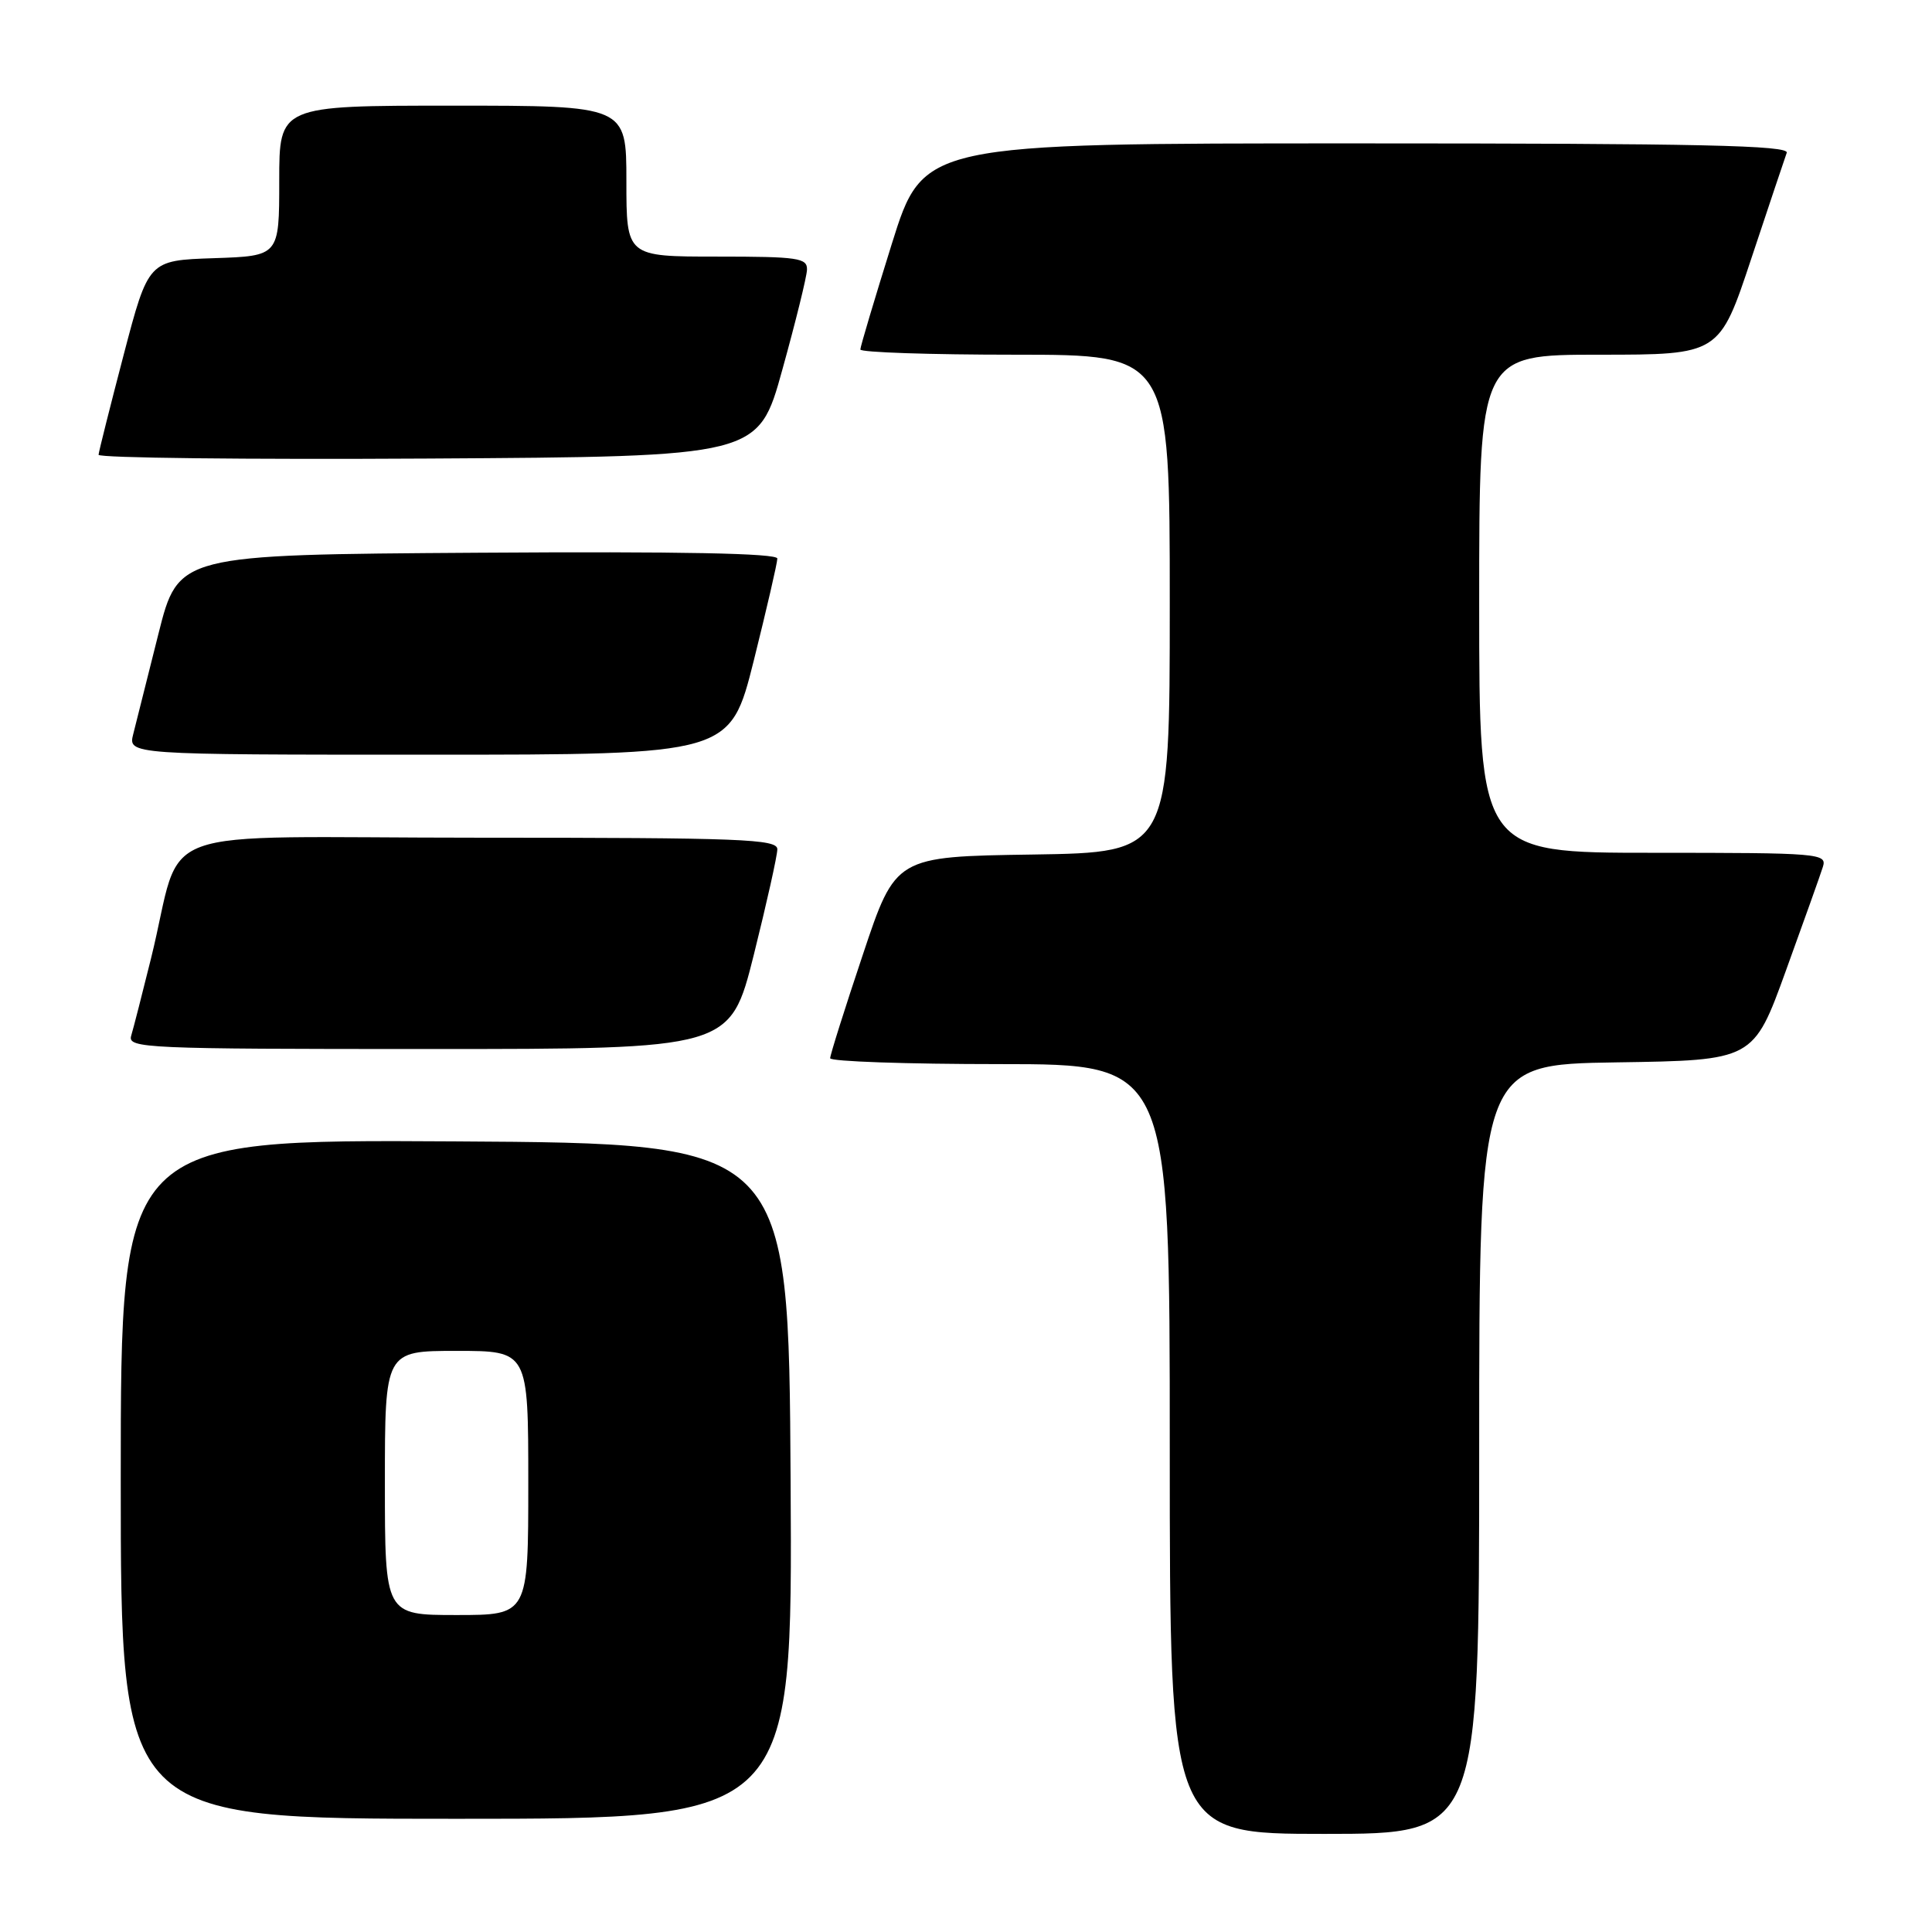 <?xml version="1.0" encoding="UTF-8" standalone="no"?>
<!DOCTYPE svg PUBLIC "-//W3C//DTD SVG 1.1//EN" "http://www.w3.org/Graphics/SVG/1.1/DTD/svg11.dtd" >
<svg xmlns="http://www.w3.org/2000/svg" xmlns:xlink="http://www.w3.org/1999/xlink" version="1.1" viewBox="0 0 256 256">
 <g >
 <path fill="currentColor"
d=" M 196.00 192.02 C 196.00 141.05 196.00 141.05 214.17 140.77 C 232.34 140.50 232.34 140.50 236.64 128.62 C 239.01 122.08 241.22 115.89 241.54 114.87 C 242.11 113.08 241.13 113.00 219.07 113.00 C 196.00 113.00 196.00 113.00 196.00 80.00 C 196.00 47.00 196.00 47.00 211.92 47.00 C 227.83 47.00 227.83 47.00 232.06 34.25 C 234.39 27.24 236.50 20.94 236.75 20.25 C 237.12 19.26 225.30 19.00 179.77 19.00 C 122.34 19.00 122.34 19.00 118.17 32.31 C 115.88 39.64 114.00 45.94 114.00 46.31 C 114.00 46.69 123.22 47.00 134.50 47.00 C 155.00 47.00 155.00 47.00 155.00 79.98 C 155.00 112.95 155.00 112.95 136.84 113.23 C 118.67 113.50 118.67 113.50 114.34 126.47 C 111.95 133.60 110.00 139.79 110.00 140.22 C 110.00 140.65 120.12 141.00 132.50 141.00 C 155.00 141.00 155.00 141.00 155.00 192.00 C 155.00 243.00 155.00 243.00 175.50 243.00 C 196.00 243.00 196.00 243.00 196.00 192.02 Z  M 104.76 196.25 C 104.50 151.50 104.50 151.50 60.25 151.24 C 16.00 150.98 16.00 150.98 16.00 195.99 C 16.00 241.00 16.00 241.00 60.51 241.00 C 105.02 241.00 105.02 241.00 104.76 196.25 Z  M 99.88 126.53 C 101.59 119.67 103.00 113.37 103.00 112.53 C 103.00 111.18 98.25 111.00 63.54 111.00 C 18.67 111.00 24.50 108.85 20.01 127.00 C 18.85 131.68 17.67 136.29 17.38 137.25 C 16.90 138.90 19.24 139.00 56.81 139.00 C 96.75 139.00 96.75 139.00 99.88 126.53 Z  M 99.88 87.53 C 101.59 80.67 103.00 74.59 103.00 74.01 C 103.00 73.31 90.23 73.06 63.31 73.24 C 23.63 73.50 23.63 73.50 20.99 84.00 C 19.54 89.78 18.04 95.74 17.66 97.25 C 16.96 100.00 16.96 100.00 56.86 100.00 C 96.75 100.00 96.75 100.00 99.88 87.53 Z  M 103.66 49.00 C 105.42 42.67 106.89 36.71 106.93 35.75 C 106.99 34.18 105.79 34.00 95.00 34.00 C 83.00 34.00 83.00 34.00 83.00 24.00 C 83.00 14.00 83.00 14.00 60.00 14.00 C 37.00 14.00 37.00 14.00 37.00 23.96 C 37.00 33.92 37.00 33.92 28.34 34.21 C 19.67 34.50 19.67 34.50 16.39 47.00 C 14.59 53.88 13.09 59.84 13.06 60.26 C 13.03 60.68 32.68 60.90 56.74 60.76 C 100.48 60.50 100.48 60.50 103.66 49.00 Z  M 51.00 196.50 C 51.00 179.00 51.00 179.00 60.50 179.00 C 70.00 179.00 70.00 179.00 70.00 196.50 C 70.00 214.00 70.00 214.00 60.50 214.00 C 51.00 214.00 51.00 214.00 51.00 196.50 Z "/>
</g>
</svg>